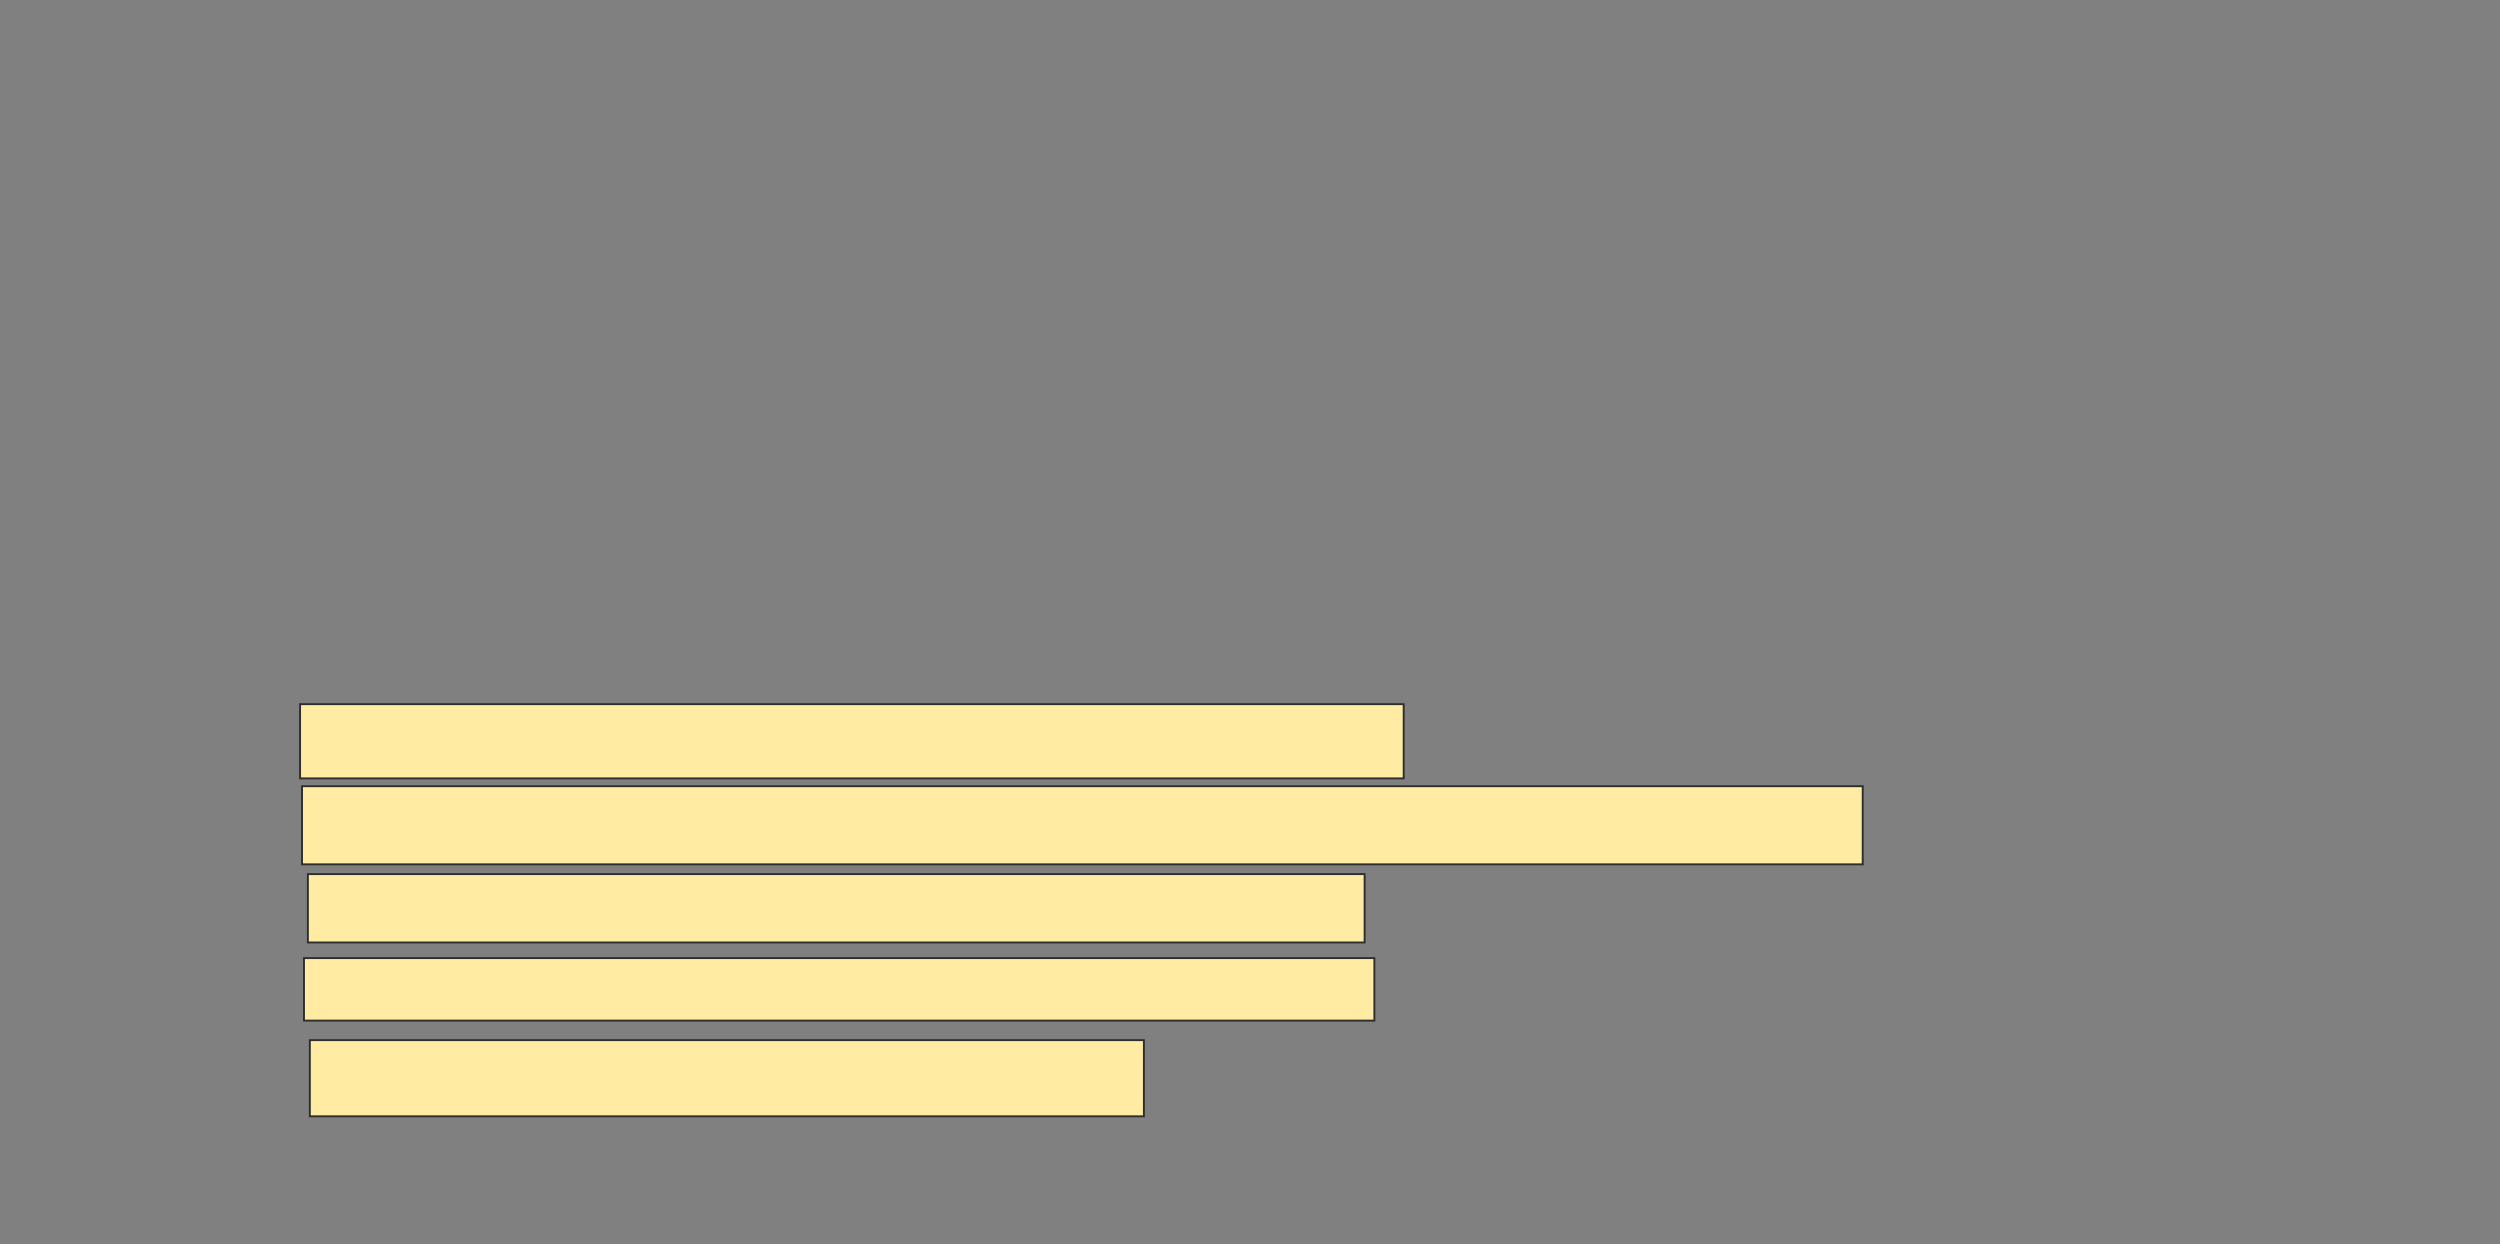 <svg xmlns="http://www.w3.org/2000/svg" width="1306" height="650">
 <rect width="100%" height="100%" fill="#808080" stroke="none"/>
 <!-- Created with Image Occlusion Enhanced -->
 <g>
  <title>Labels</title>
 </g>
 <g>
  <title>Masks</title>
  
  <rect id="6ee5a6f5e843436b961a00f05ebee03d-ao-2" height="38.776" width="576.531" y="367.857" x="156.755" stroke="#2D2D2D" fill="#FFEBA2"/>
  <rect id="6ee5a6f5e843436b961a00f05ebee03d-ao-3" height="40.816" width="815.306" y="410.714" x="157.775" stroke="#2D2D2D" fill="#FFEBA2"/>
  <rect id="6ee5a6f5e843436b961a00f05ebee03d-ao-4" height="35.714" width="552.041" y="456.633" x="160.837" stroke="#2D2D2D" fill="#FFEBA2"/>
  <rect id="6ee5a6f5e843436b961a00f05ebee03d-ao-5" height="32.653" width="559.184" y="500.51" x="158.796" stroke="#2D2D2D" fill="#FFEBA2"/>
  <rect id="6ee5a6f5e843436b961a00f05ebee03d-ao-6" height="39.796" width="435.714" y="543.367" x="161.857" stroke="#2D2D2D" fill="#FFEBA2"/>
 </g>
</svg>